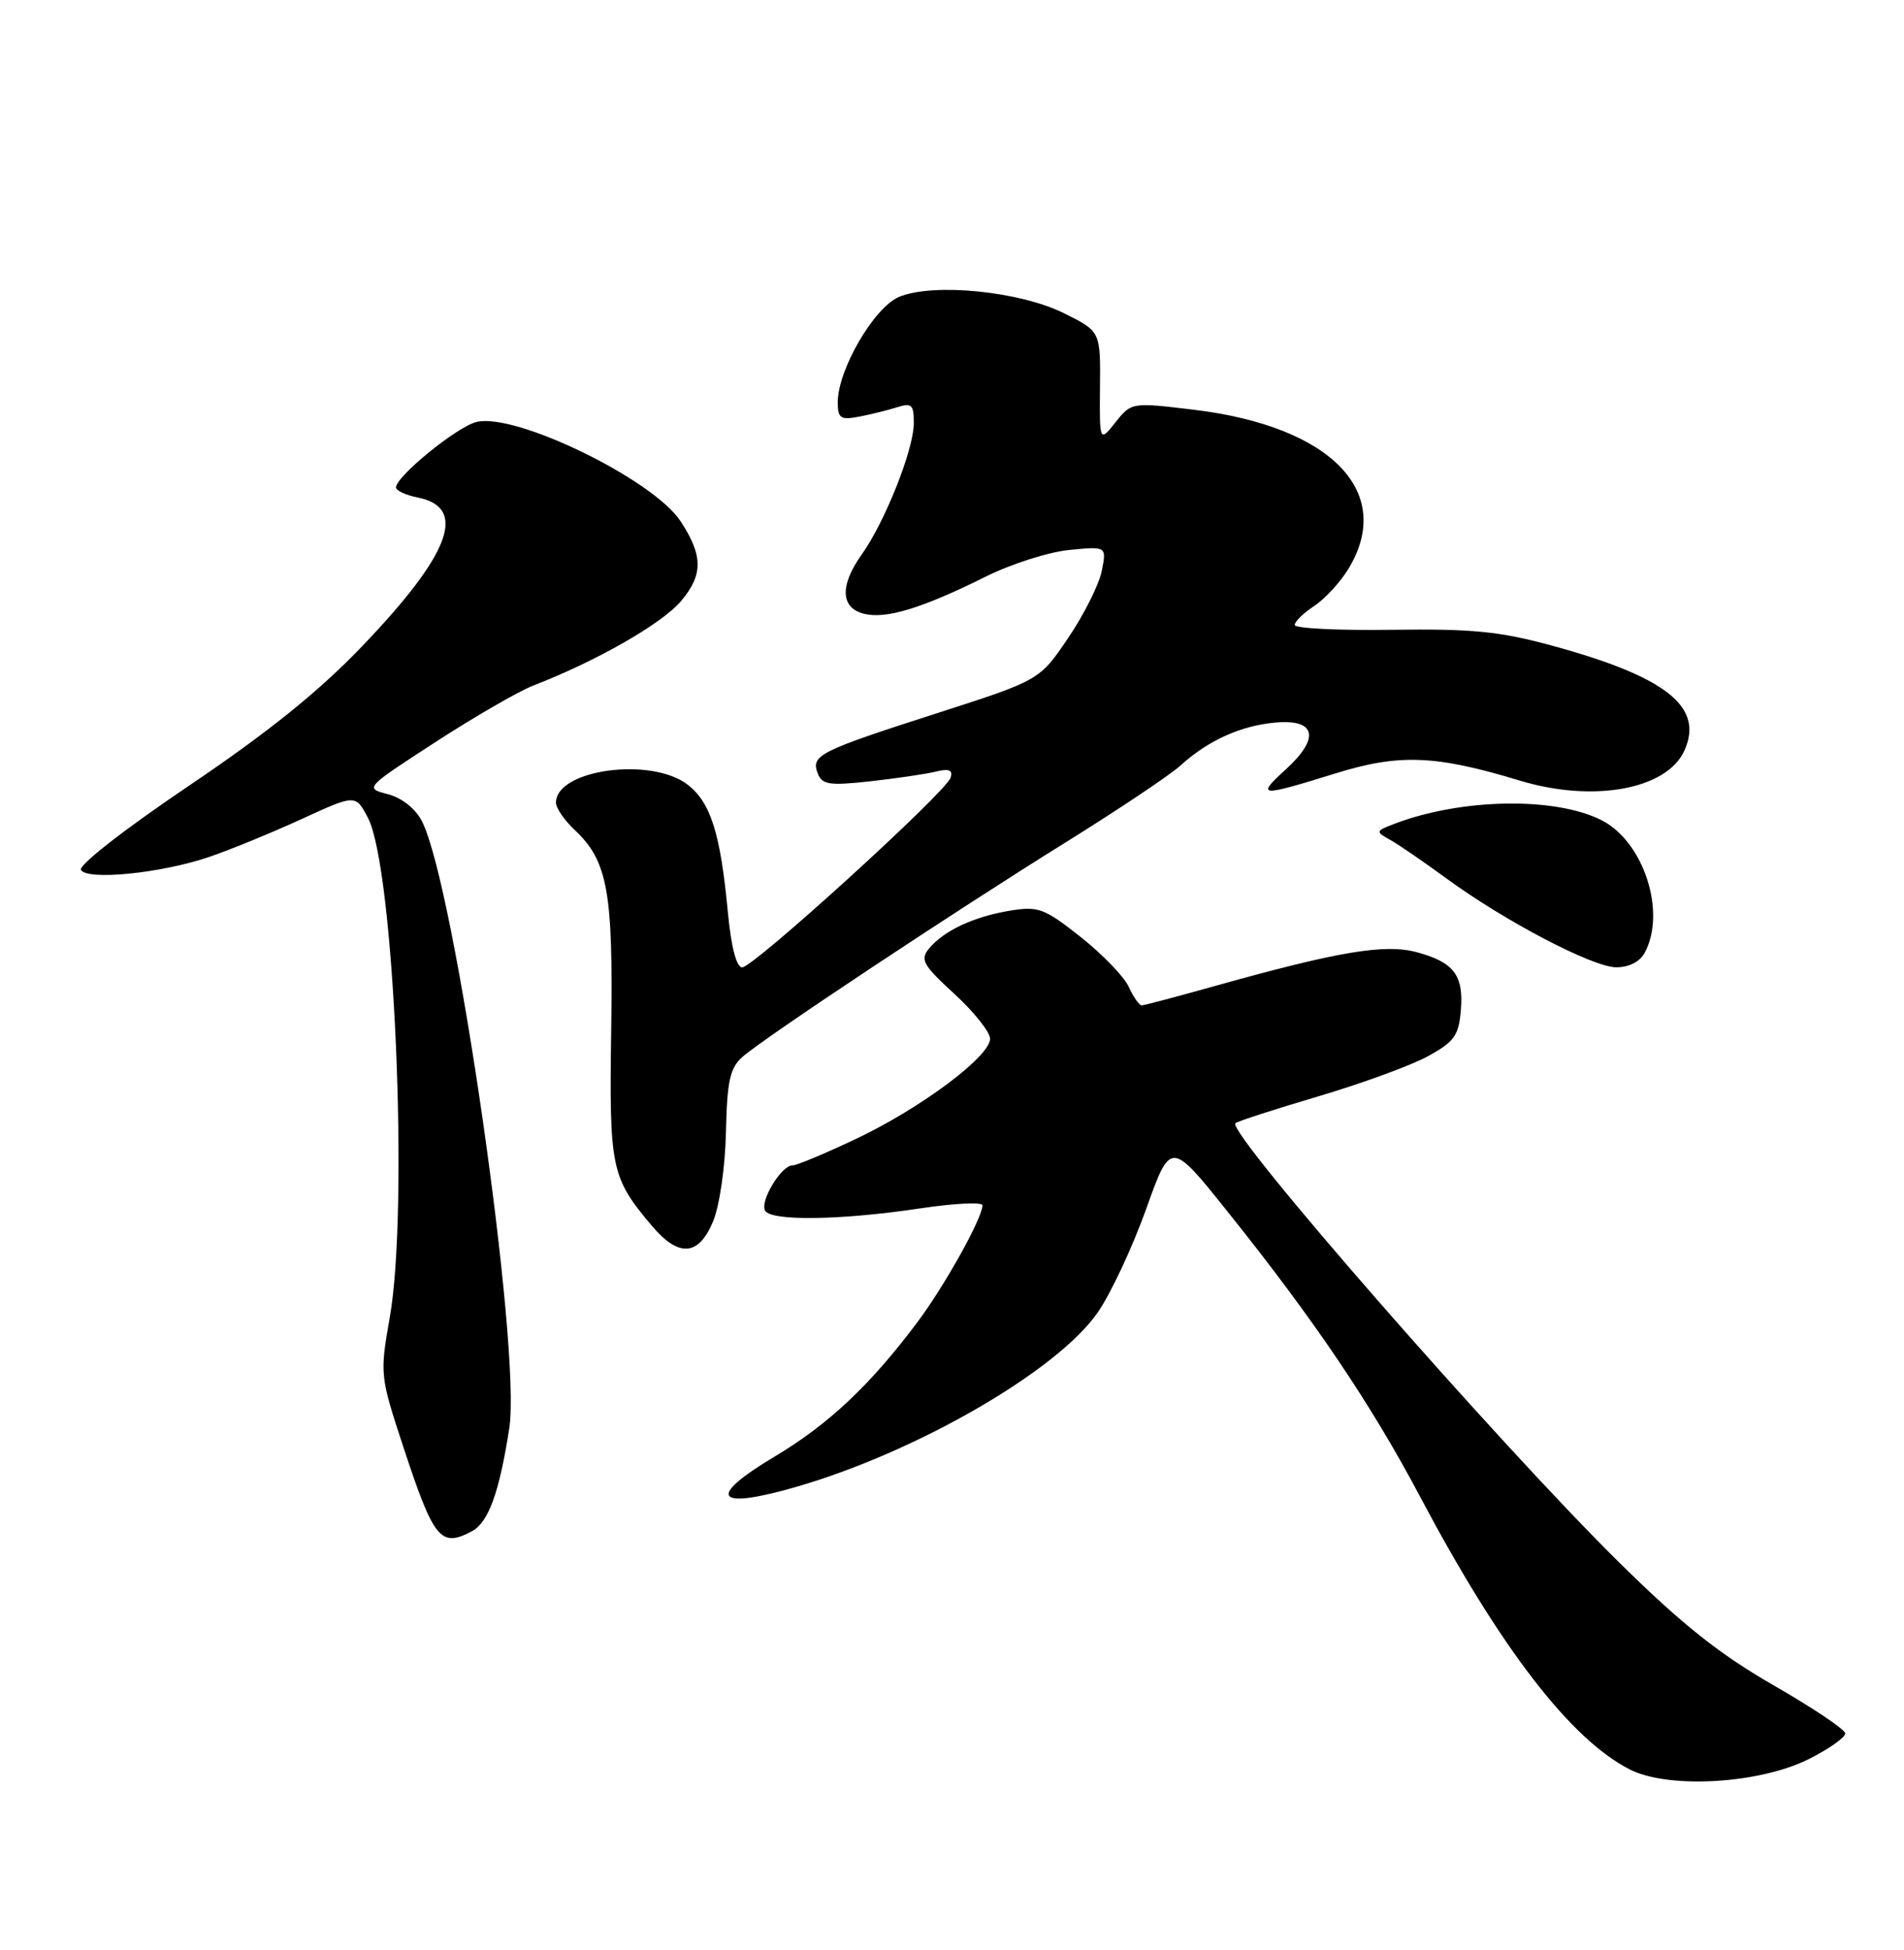 <?xml version="1.0" encoding="UTF-8" standalone="no"?>
<!DOCTYPE svg PUBLIC "-//W3C//DTD SVG 1.1//EN" "http://www.w3.org/Graphics/SVG/1.1/DTD/svg11.dtd" >
<svg xmlns="http://www.w3.org/2000/svg" xmlns:xlink="http://www.w3.org/1999/xlink" version="1.1" viewBox="0 0 250 256">
 <g >
 <path fill="currentColor"
d=" M 237.53 230.92 C 240.18 229.59 242.31 228.08 242.28 227.56 C 242.25 227.04 238.01 224.20 232.86 221.24 C 225.80 217.19 220.83 213.24 212.66 205.18 C 196.81 189.56 161.04 148.63 162.21 147.46 C 162.44 147.22 167.33 145.64 173.07 143.94 C 178.81 142.24 185.30 139.87 187.50 138.66 C 190.94 136.78 191.54 135.94 191.81 132.67 C 192.20 128.02 190.91 126.32 185.99 125.00 C 181.84 123.88 175.70 124.91 159.50 129.45 C 154.55 130.84 150.23 131.98 149.91 131.99 C 149.59 131.99 148.82 130.90 148.21 129.56 C 147.60 128.22 144.75 125.27 141.88 123.00 C 137.11 119.23 136.33 118.94 132.58 119.56 C 127.84 120.35 123.93 122.18 121.99 124.52 C 120.78 125.97 121.18 126.69 125.31 130.48 C 127.89 132.84 130.00 135.50 130.00 136.37 C 130.00 138.69 120.94 145.46 112.45 149.49 C 108.38 151.42 104.60 153.00 104.05 153.00 C 102.57 153.00 99.72 157.74 100.47 158.96 C 101.32 160.33 110.49 160.19 120.75 158.65 C 125.29 157.97 129.00 157.78 129.00 158.24 C 129.00 159.90 124.04 168.79 120.45 173.59 C 114.24 181.87 108.81 186.98 101.70 191.23 C 92.63 196.64 93.92 198.30 104.75 195.14 C 120.57 190.53 138.92 179.88 144.15 172.28 C 145.87 169.79 148.72 163.68 150.49 158.73 C 153.71 149.72 153.71 149.72 161.22 159.11 C 172.58 173.30 180.02 184.33 186.47 196.50 C 196.97 216.33 206.21 228.34 214.00 232.30 C 219.09 234.89 231.05 234.19 237.53 230.92 Z  M 61.99 201.01 C 64.14 199.85 65.57 195.91 66.87 187.50 C 68.49 177.05 59.72 116.16 55.39 107.79 C 54.55 106.15 52.74 104.73 50.92 104.26 C 47.87 103.47 47.90 103.44 57.18 97.42 C 62.31 94.09 68.08 90.76 70.00 90.01 C 78.34 86.79 86.93 81.87 89.43 78.90 C 92.34 75.45 92.32 72.94 89.36 68.43 C 85.76 62.94 67.63 54.12 62.55 55.40 C 59.97 56.05 52.00 62.54 52.00 63.99 C 52.00 64.41 53.29 65.01 54.87 65.32 C 61.44 66.64 59.14 72.75 47.52 84.87 C 41.85 90.79 35.17 96.17 24.74 103.20 C 16.34 108.87 10.26 113.61 10.63 114.21 C 11.50 115.62 21.20 114.64 27.50 112.49 C 30.25 111.55 35.69 109.32 39.60 107.53 C 46.69 104.27 46.69 104.27 48.32 107.39 C 51.76 113.98 53.71 158.68 51.17 173.00 C 49.87 180.39 49.89 180.64 52.95 189.93 C 56.97 202.14 57.85 203.22 61.99 201.01 Z  M 93.62 160.37 C 94.48 158.32 95.22 153.20 95.32 148.62 C 95.47 141.89 95.84 140.20 97.50 138.74 C 100.38 136.21 125.37 119.63 140.00 110.54 C 146.88 106.26 153.62 101.75 155.00 100.50 C 158.62 97.21 162.93 95.26 167.47 94.86 C 172.79 94.38 173.35 96.88 168.85 100.99 C 164.88 104.61 165.31 104.65 175.30 101.55 C 183.72 98.93 188.47 99.12 199.56 102.48 C 209.20 105.40 218.84 103.65 221.16 98.55 C 223.77 92.82 218.82 88.87 203.86 84.78 C 196.93 82.89 193.31 82.53 182.75 82.68 C 175.74 82.78 170.00 82.50 170.00 82.05 C 170.00 81.60 171.15 80.48 172.55 79.56 C 173.95 78.64 175.97 76.45 177.04 74.70 C 183.18 64.63 174.81 55.98 156.82 53.80 C 148.59 52.81 148.56 52.81 146.47 55.44 C 144.37 58.07 144.37 58.07 144.43 50.79 C 144.50 43.50 144.50 43.50 139.68 41.11 C 133.87 38.23 122.56 37.11 118.06 38.97 C 114.78 40.33 110.00 48.54 110.00 52.81 C 110.00 54.91 110.37 55.16 112.75 54.71 C 114.26 54.42 116.51 53.87 117.75 53.48 C 119.73 52.85 120.00 53.11 119.98 55.63 C 119.95 59.07 116.19 68.52 113.17 72.76 C 110.24 76.87 110.35 79.80 113.45 80.58 C 116.34 81.30 121.07 79.86 129.41 75.71 C 132.76 74.04 137.71 72.46 140.40 72.20 C 145.31 71.72 145.31 71.72 144.66 74.97 C 144.30 76.75 142.32 80.71 140.25 83.76 C 136.50 89.30 136.50 89.30 123.00 93.64 C 107.50 98.63 106.46 99.15 107.37 101.53 C 107.94 103.02 108.89 103.16 114.27 102.57 C 117.70 102.19 121.57 101.62 122.88 101.30 C 124.63 100.87 125.14 101.09 124.81 102.11 C 124.18 104.03 98.93 127.00 97.45 127.00 C 96.70 127.00 96.00 124.32 95.57 119.75 C 94.60 109.45 93.33 105.40 90.34 103.05 C 85.58 99.31 73.00 101.00 73.00 105.38 C 73.00 106.08 74.11 107.70 75.47 108.97 C 79.79 113.03 80.52 117.06 80.25 135.30 C 79.99 153.36 80.23 154.56 85.55 160.88 C 89.10 165.10 91.71 164.94 93.62 160.37 Z  M 215.96 125.07 C 218.83 119.72 215.81 110.48 210.29 107.68 C 204.22 104.59 191.92 104.80 183.15 108.13 C 180.60 109.10 180.58 109.18 182.50 110.24 C 183.60 110.85 186.87 113.09 189.76 115.21 C 197.46 120.87 209.09 126.97 212.21 126.99 C 213.89 126.99 215.33 126.26 215.96 125.07 Z "/>
</g>
</svg>